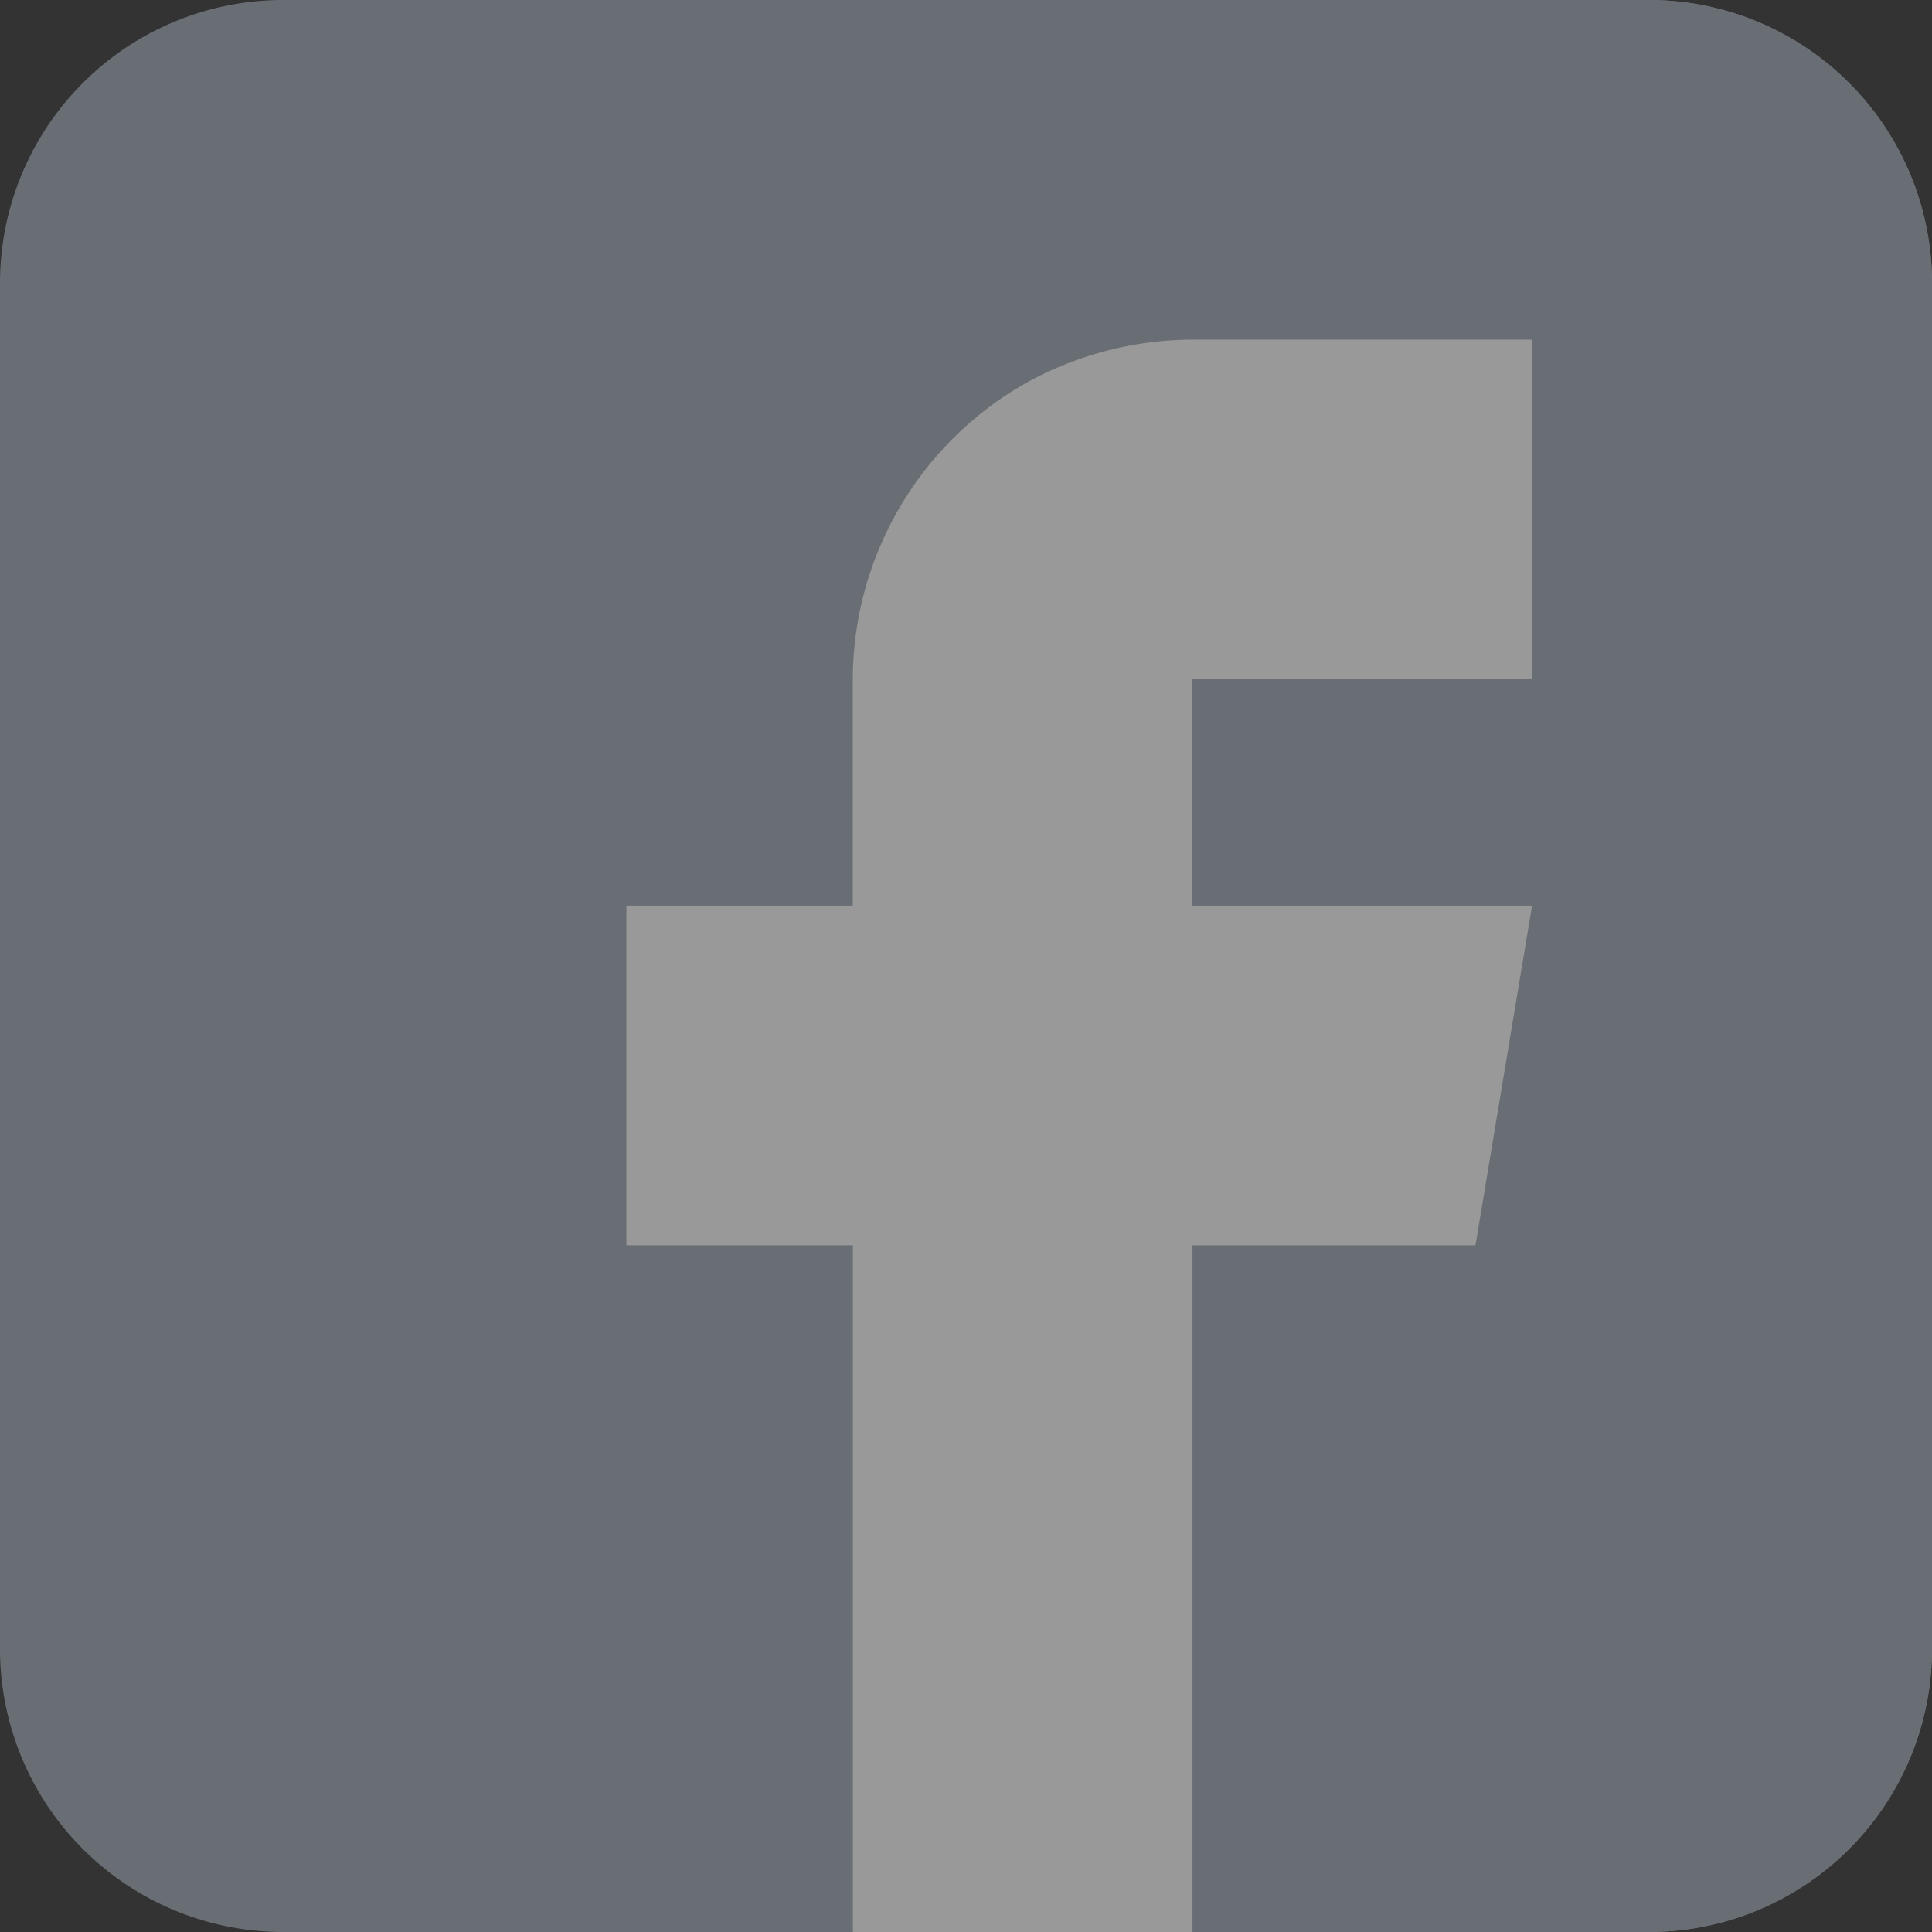 <svg xmlns="http://www.w3.org/2000/svg" width="32.539" height="32.539" viewBox="0 0 32.539 32.539">
  <rect x="0" y="0" width="32.539" height="32.539" fill="#333333" stroke="none"/>
  <g id="facebook" opacity="0.5">
    <path id="Path_70241" data-name="Path 70241" d="M32.539,4.766V27.773a4.768,4.768,0,0,1-4.766,4.766h-7.69l-1.907-1.907H16.27l-1.907,1.907h-9.6A4.768,4.768,0,0,1,0,27.773V4.766A4.768,4.768,0,0,1,4.766,0H27.773A4.768,4.768,0,0,1,32.539,4.766Zm0,0" transform="translate(0 0)" fill="#9faab7"/>
    <path id="Path_70242" data-name="Path 70242" d="M286.316,4.766V27.773a4.768,4.768,0,0,1-4.766,4.766h-7.69l-1.907-1.907H271V0h10.55A4.768,4.768,0,0,1,286.316,4.766Zm0,0" transform="translate(-253.777 0)" fill="#9faab7"/>
    <path id="Path_70243" data-name="Path 70243" d="M175.533,95.72v3.813h5.72l-.953,5.72h-4.766v11.567h-5.72V105.253H166v-5.72h3.813V95.72a5.752,5.752,0,0,1,2.86-4.957,5.824,5.824,0,0,1,2.86-.763h5.72v5.72Zm0,0" transform="translate(-155.45 -84.28)" fill="#fff"/>
  </g>
</svg>
